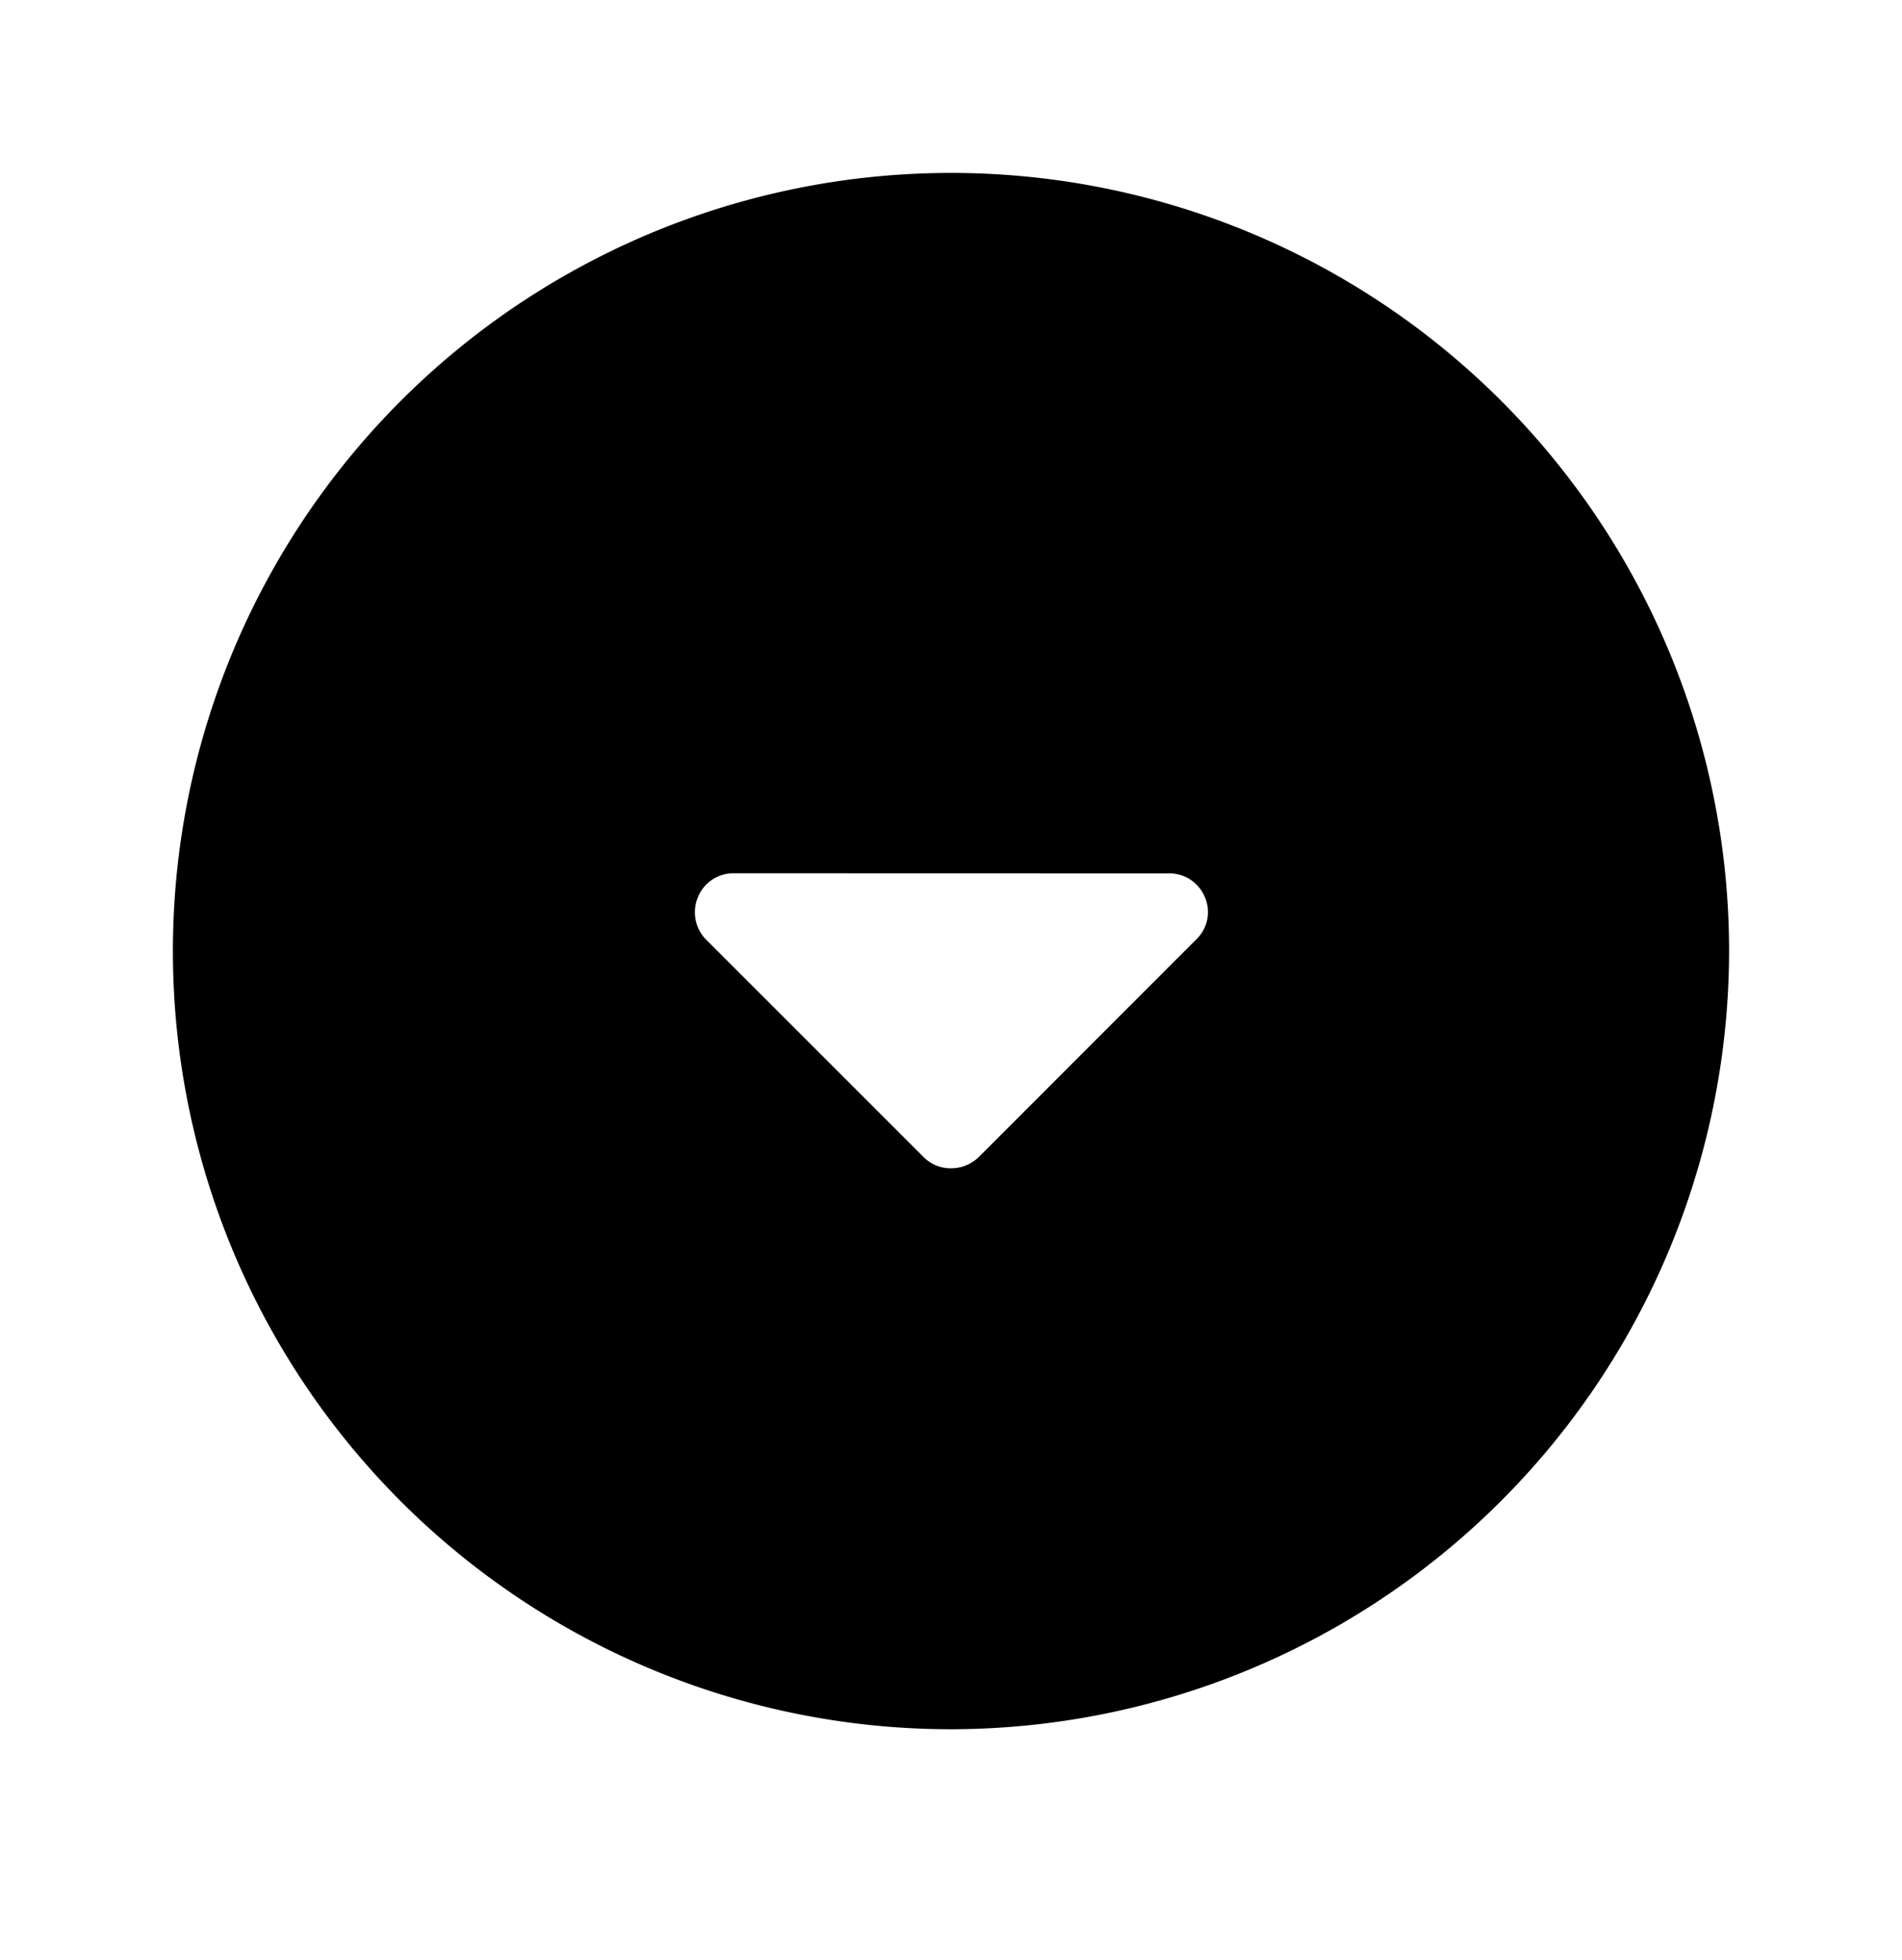 <svg xmlns="http://www.w3.org/2000/svg" width="33" height="34" viewBox="0 0 33 34">
  <g id="accordianIconDown" transform="translate(-0.143 0.304)">
    <g id="_Round_Navigation_arrow_drop_down_circle" data-name=" Round / Navigation / arrow_drop_down_circle" transform="translate(0 0)">
      <rect id="Path" width="33" height="34" transform="translate(0.143 -0.304)" fill="none"/>
      <path id="_Icon_Color" data-name=" Icon Color" d="M13.5,27A13.5,13.5,0,1,1,27,13.5,13.515,13.515,0,0,1,13.5,27ZM9.734,12.15a.664.664,0,0,0-.625.415.675.675,0,0,0,.152.746l3.767,3.766a.656.656,0,0,0,.468.191.69.69,0,0,0,.491-.2L17.753,13.3a.655.655,0,0,0,.154-.729.663.663,0,0,0-.627-.419Z" transform="translate(3.143 2.696)"/>
    </g>
  </g>
</svg>
